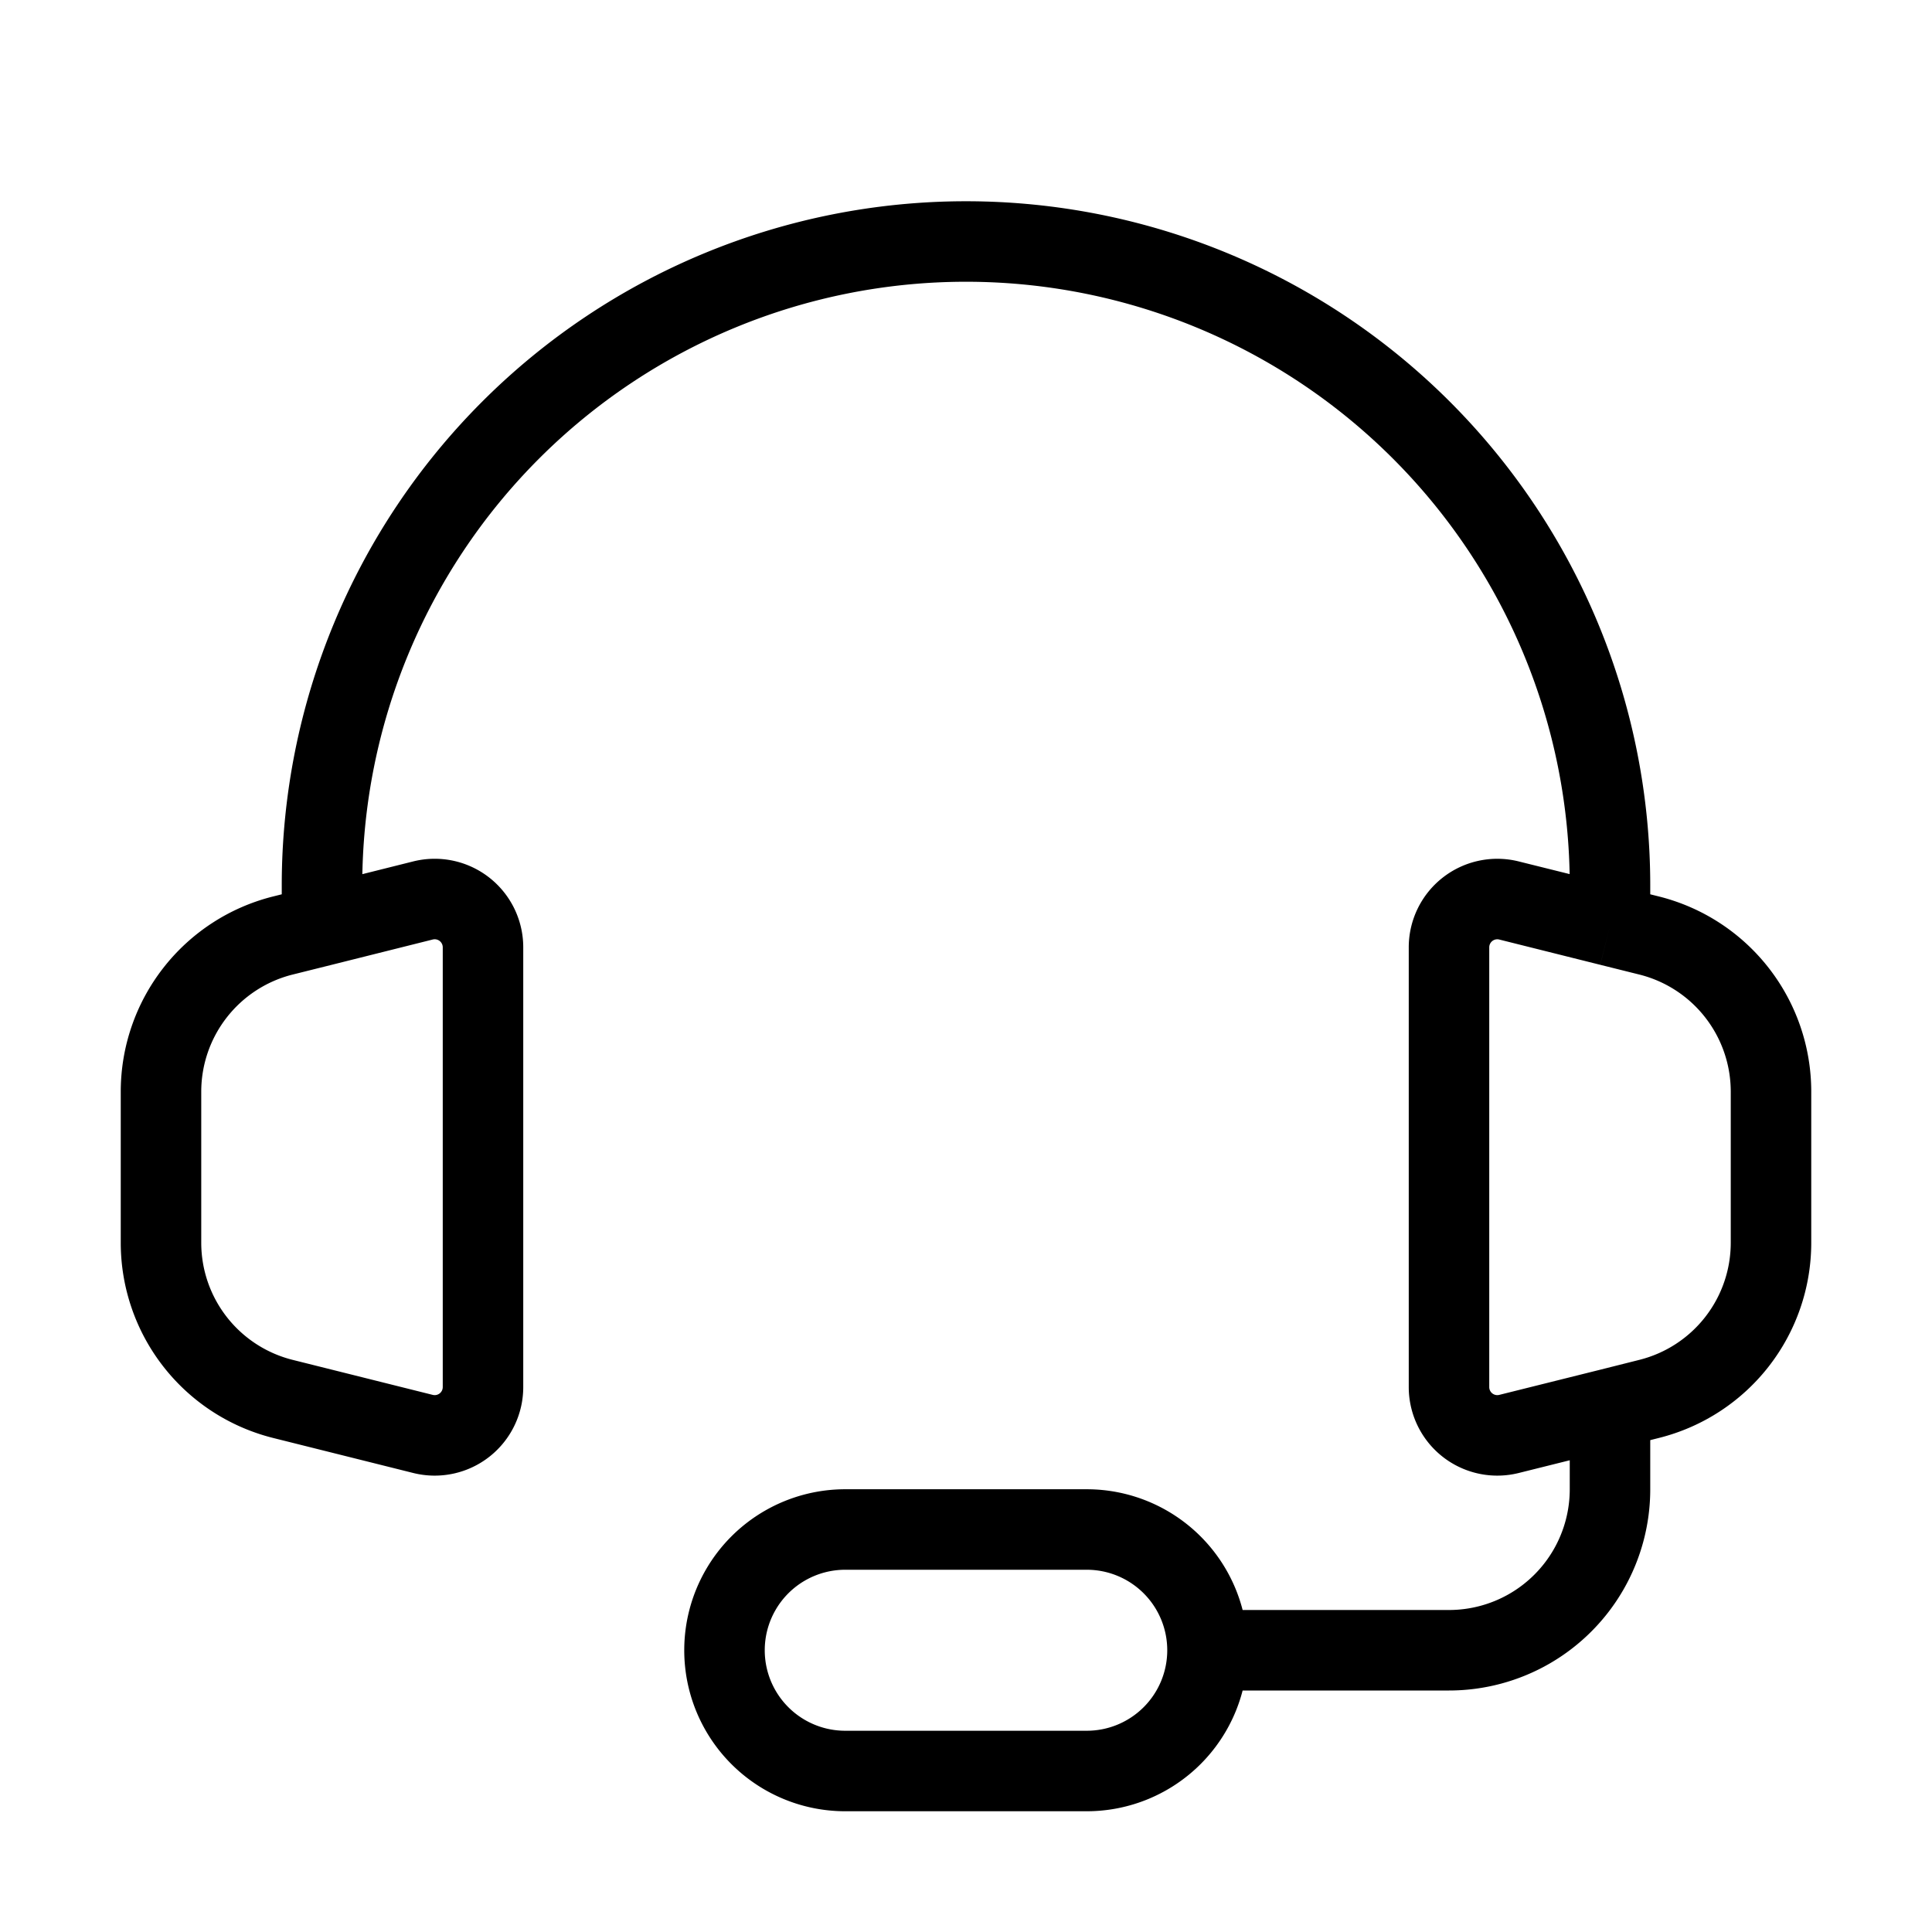 <svg xmlns="http://www.w3.org/2000/svg" viewBox="0 0 24 24" fill="none" stroke-width="1" color="currentColor"><path stroke="currentColor" d="m4 11.5-.485.121A2 2 0 0 0 2 13.561v1.877a2 2 0 0 0 1.515 1.94l1.74.435A.6.6 0 0 0 6 17.231v-5.463a.6.6 0 0 0-.746-.582L4 11.5Zm0 0V11a8 8 0 1 1 16 0v.5m0 0 .485.121A2 2 0 0 1 22 13.561v1.877a2 2 0 0 1-1.515 1.94L20 17.5m0-6-1.255-.314a.6.6 0 0 0-.745.582v5.463a.6.6 0 0 0 .745.582L20 17.5m-5 3h3a2 2 0 0 0 2-2v-1m-5 3a1.5 1.5 0 0 0-1.5-1.5h-3a1.5 1.5 0 0 0 0 3h3a1.5 1.5 0 0 0 1.5-1.5Z"/></svg>